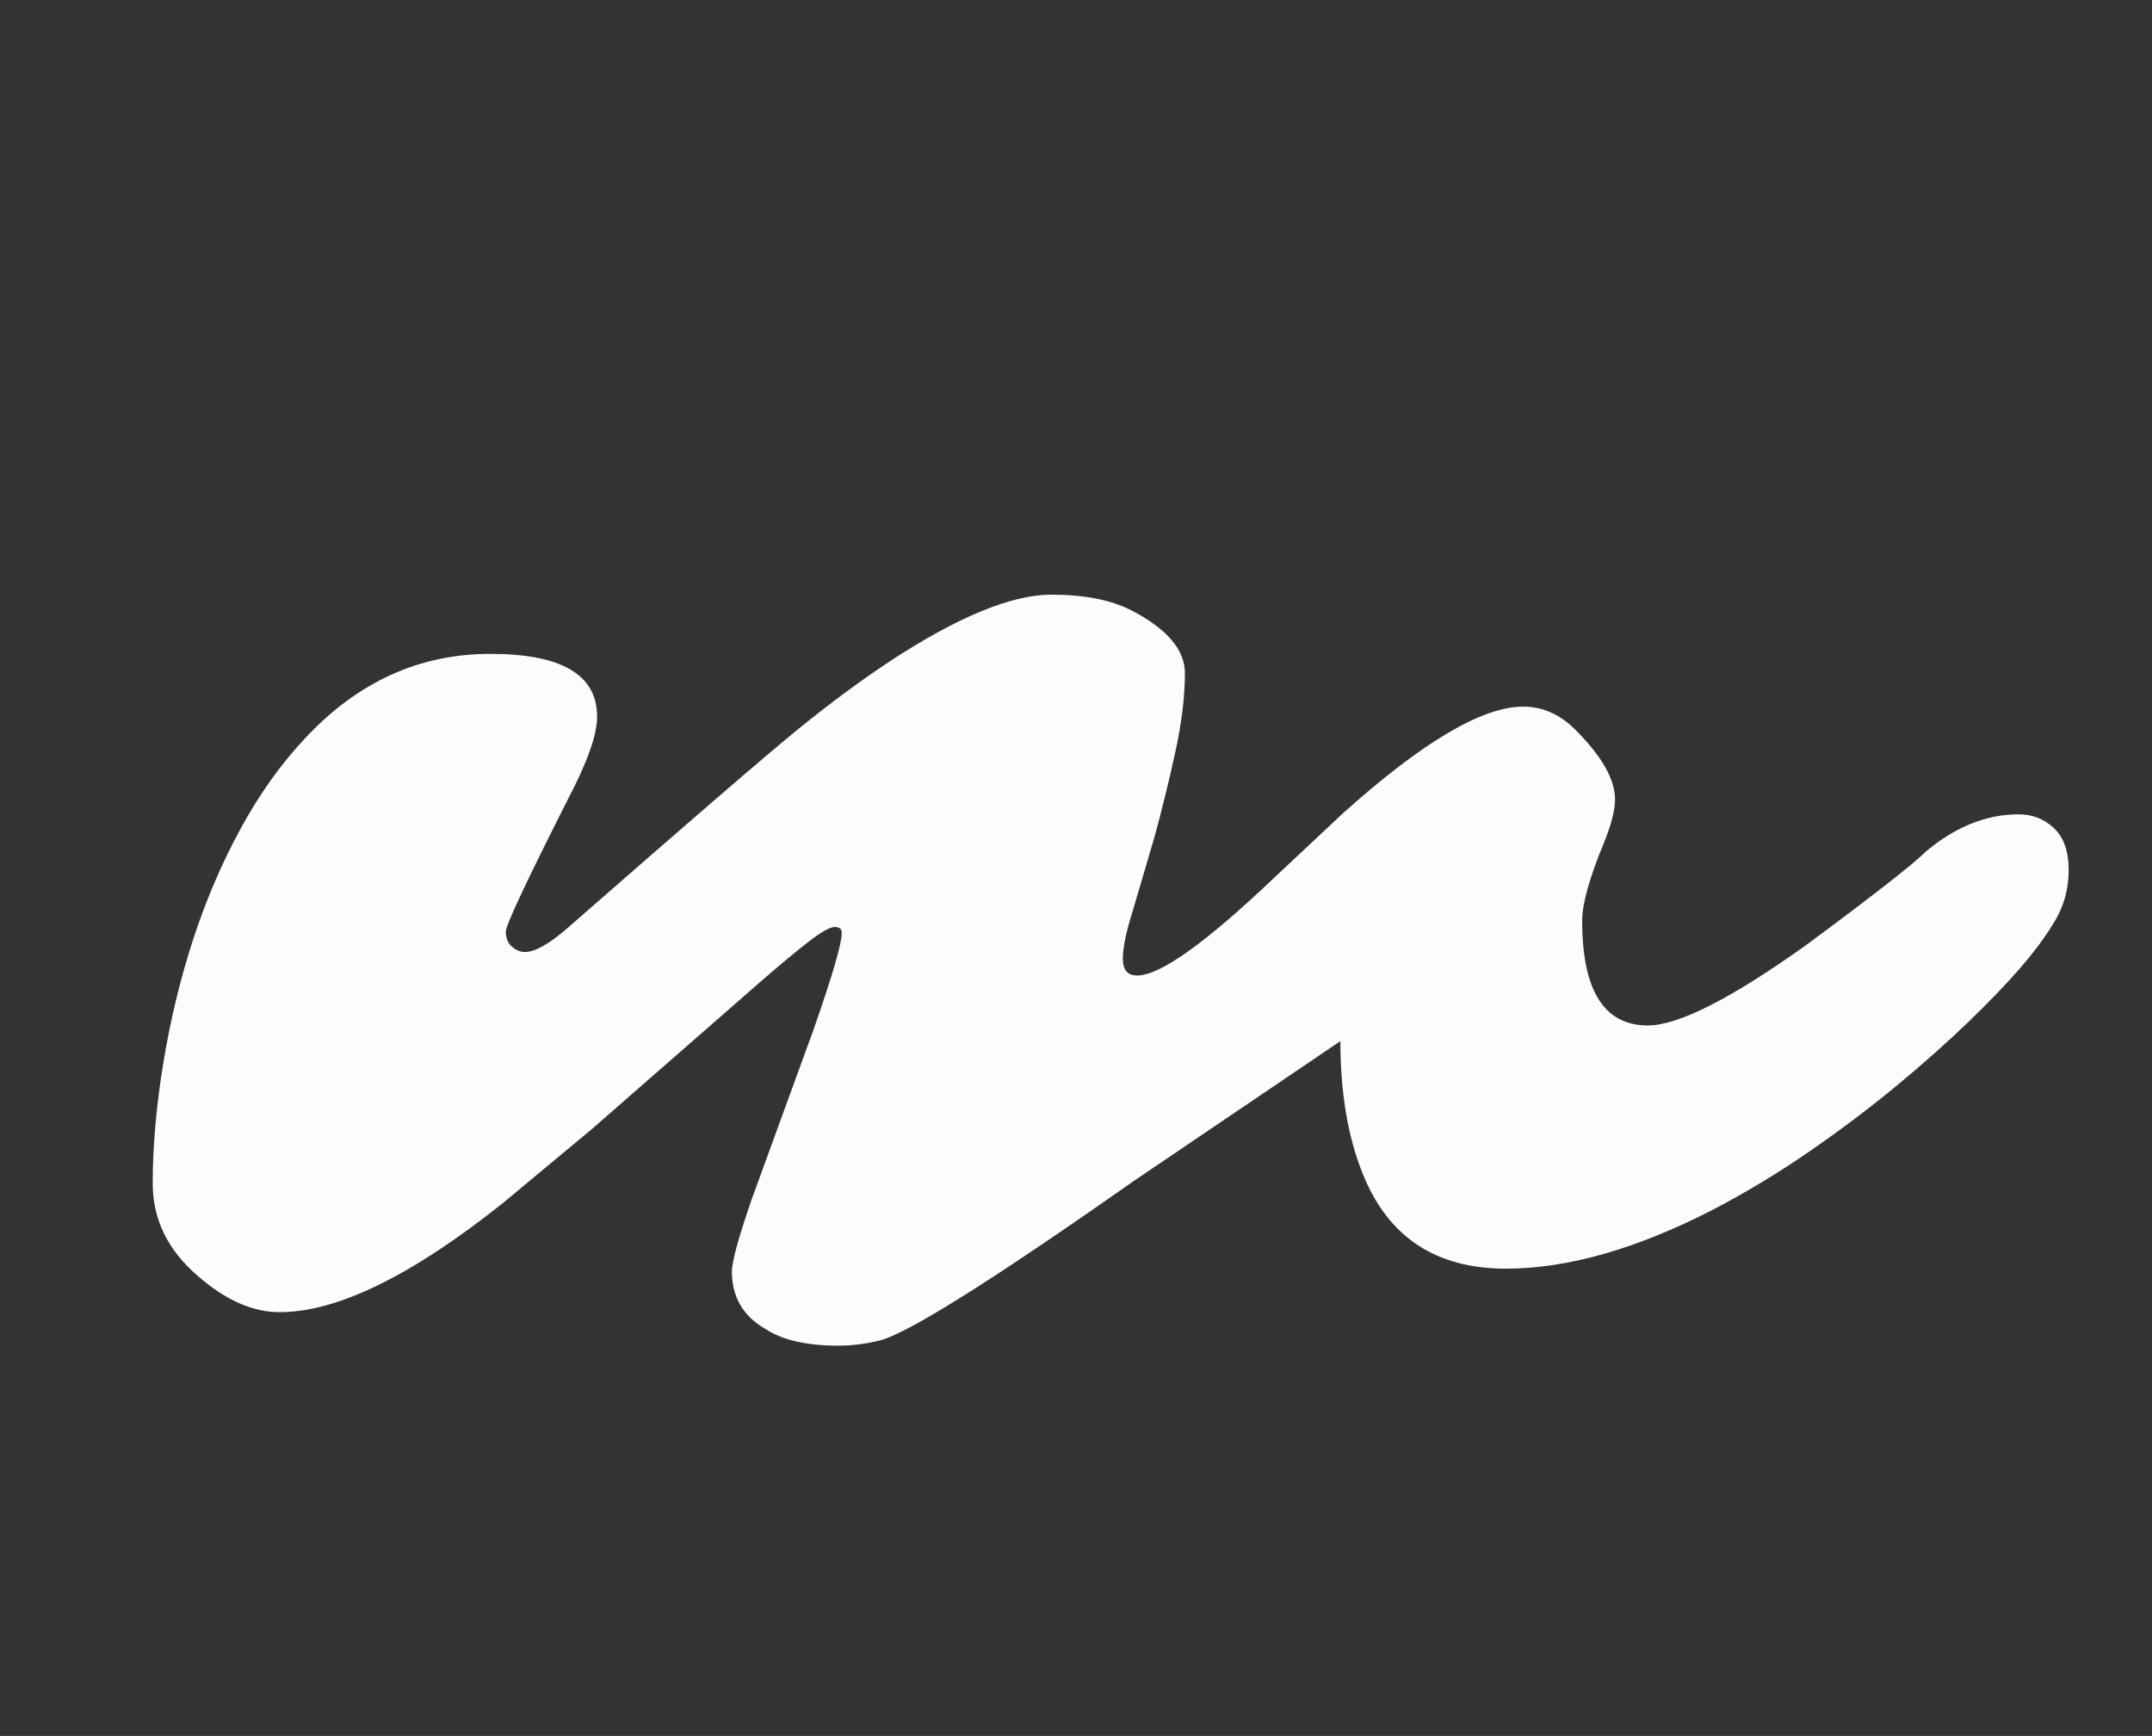<?xml version="1.0" encoding="utf-8"?>
<!-- Generator: Adobe Illustrator 16.0.0, SVG Export Plug-In . SVG Version: 6.00 Build 0)  -->
<!DOCTYPE svg PUBLIC "-//W3C//DTD SVG 1.1//EN" "http://www.w3.org/Graphics/SVG/1.1/DTD/svg11.dtd">
<svg version="1.1" id="Layer_3" xmlns="http://www.w3.org/2000/svg" xmlns:xlink="http://www.w3.org/1999/xlink" x="0px" y="0px"
	 width="342.102px" height="276px" viewBox="0 0 342.102 276" enable-background="new 0 0 342.102 276" xml:space="preserve">
<rect x="0" y="0" width="342.102" height="276" fill="#333333" stroke="none"/>
<g>
	<path fill="#FCFCFC" d="M251.517,146.367c0,11.113,3.477,16.67,10.433,16.67c4.837,0,13.191-4.233,25.061-12.7
		c10.734-7.938,17.123-12.928,19.164-14.969c4.687-3.93,9.6-5.896,14.742-5.896c2.191,0,4.063,0.737,5.613,2.211
		c1.549,1.475,2.325,3.686,2.325,6.634s-0.719,5.633-2.154,8.051c-1.437,2.421-3.271,4.915-5.5,7.484
		c-2.23,2.571-4.989,5.443-8.278,8.618s-7.05,6.521-11.283,10.036c-4.235,3.515-8.865,7.013-13.891,10.488
		c-5.028,3.479-10.225,6.616-15.592,9.412c-12.096,6.2-23.02,9.299-32.771,9.299c-11.189,0-18.787-5.063-22.792-15.195
		c-2.344-5.82-3.515-12.813-3.515-20.979l-32.999,22.34c-22.605,15.875-36.06,24.304-40.369,25.287
		c-2.193,0.528-4.405,0.794-6.634,0.794c-2.23,0-4.329-0.209-6.293-0.624c-1.967-0.416-3.705-1.116-5.216-2.098
		c-3.478-2.041-5.216-5.064-5.216-9.072c0-1.587,1.058-5.442,3.175-11.566l9.752-26.761c3.023-8.618,4.536-13.796,4.536-15.536
		c0-0.604-0.379-0.907-1.134-0.907c-0.756,0-2.154,0.794-4.195,2.382c-2.042,1.588-4.499,3.629-7.371,6.123l-26.988,23.587
		l-14.174,11.793c-14.515,11.566-26.347,17.35-35.493,17.35c-4.309,0-8.655-1.928-13.041-5.783
		c-4.763-4.082-7.144-8.995-7.144-14.741c0-5.744,0.549-12.021,1.644-18.824c1.097-6.804,2.665-13.361,4.706-19.674
		c2.041-6.312,4.575-12.247,7.598-17.804s6.463-10.376,10.319-14.458c8.315-8.919,18.124-13.38,29.427-13.38
		c11.3,0,16.953,3.327,16.953,9.979c0,2.874-1.55,7.257-4.649,13.153c-6.577,13.004-9.865,20.015-9.865,21.035
		s0.32,1.814,0.964,2.382c0.641,0.566,1.341,0.851,2.098,0.851c1.587,0,3.855-1.285,6.804-3.855
		c19.428-17.01,31.655-27.556,36.684-31.638c5.027-4.083,9.883-7.672,14.572-10.773c10.733-7.031,19.277-10.546,25.627-10.546
		c5.216,0,9.449,0.833,12.7,2.495c5.67,2.948,8.505,6.276,8.505,9.979c0,3.705-0.51,7.901-1.531,12.587
		c-1.021,4.688-2.137,9.224-3.345,13.607l-3.402,11.566c-1.06,3.327-1.587,5.879-1.587,7.654c0,1.777,0.754,2.664,2.268,2.664
		c3.629,0,10.847-5.14,21.659-15.422l11-10.318c12.625-11.34,22.187-17.01,28.689-17.01c3.099,0,5.857,1.21,8.278,3.629
		c4.233,4.234,6.35,7.938,6.35,11.112c0,1.74-0.606,4.083-1.814,7.031C252.651,139.64,251.517,143.723,251.517,146.367z"/>
</g>
</svg>
